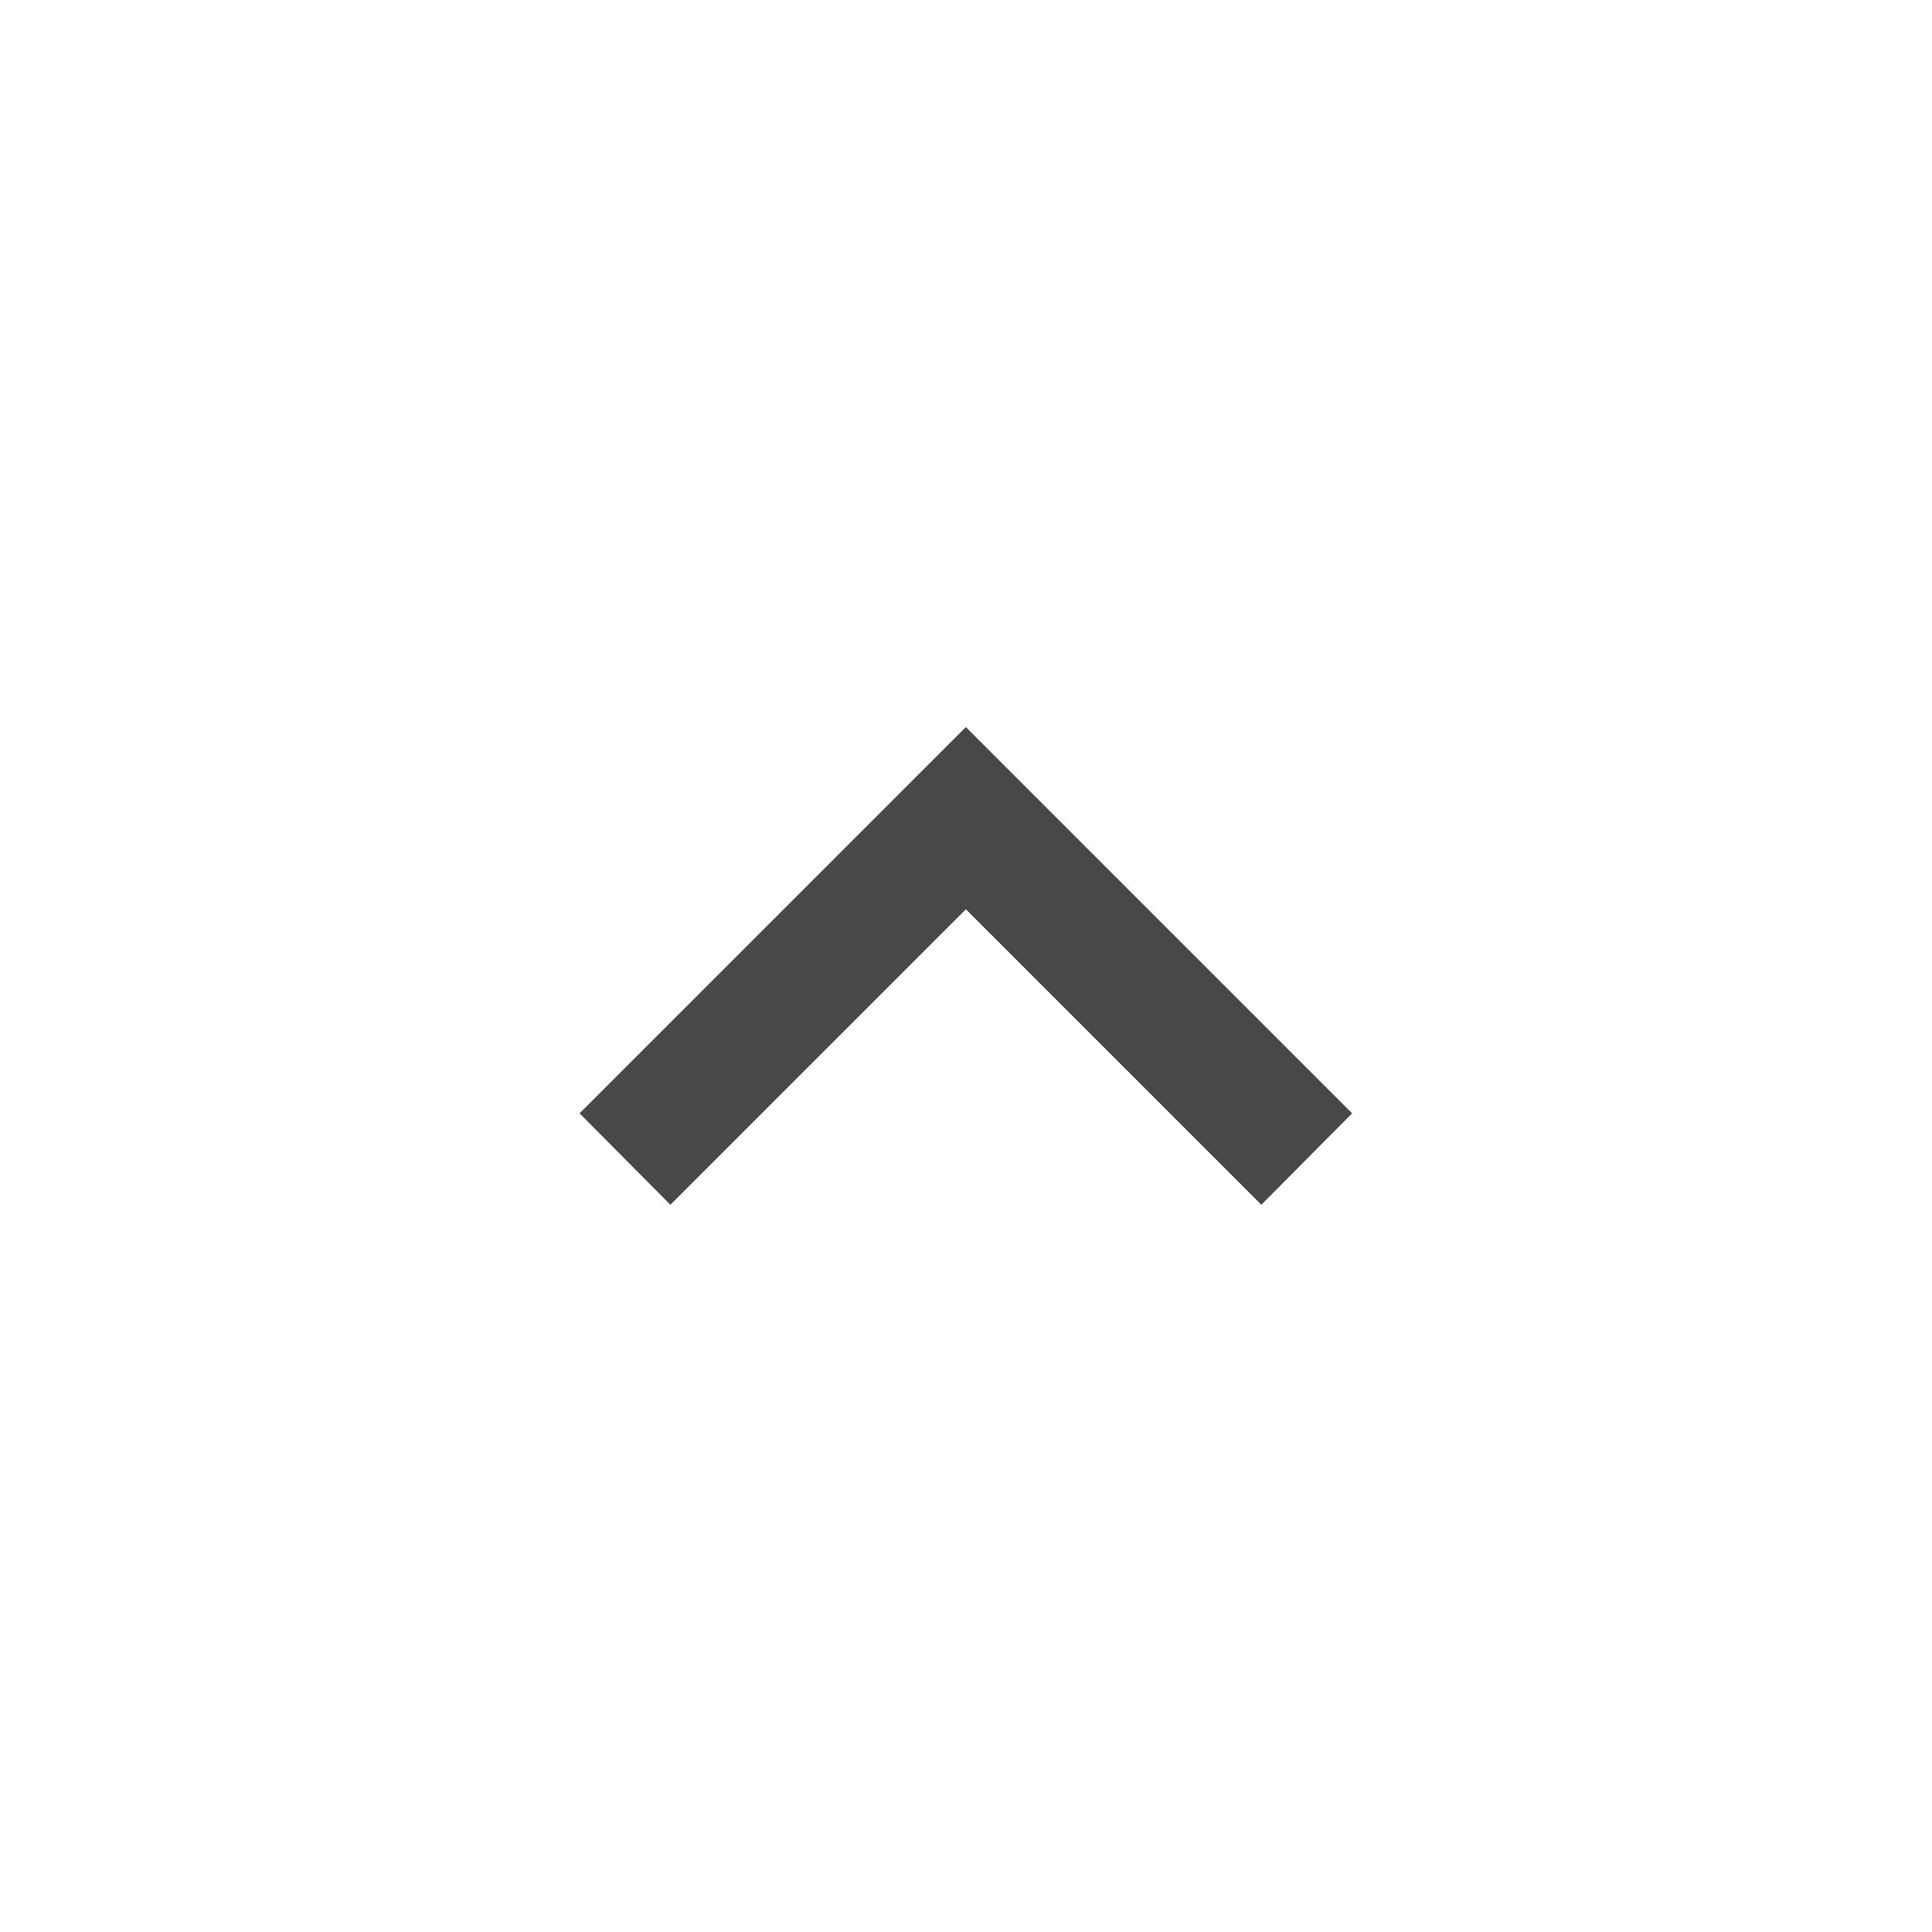 <?xml version="1.0" encoding="UTF-8" standalone="no" ?>
<!DOCTYPE svg PUBLIC "-//W3C//DTD SVG 1.1//EN" "http://www.w3.org/Graphics/SVG/1.1/DTD/svg11.dtd">
<svg xmlns="http://www.w3.org/2000/svg" xmlns:xlink="http://www.w3.org/1999/xlink" version="1.1" width="256" height="256" viewBox="0 0 256 256" xml:space="preserve">
<desc>Created with Fabric.js 4.2.0</desc>
<defs>
</defs>
<g transform="matrix(0 0 0 0 0 0)" id="a11498d4-0bfb-46f4-b428-ee5a1d21291c"  >
</g>
<g transform="matrix(1 0 0 1 128 128)" id="e7f61565-c9f7-4d0e-a04f-1be6dc9e5296"  >
<rect style="stroke: none; stroke-width: 1; stroke-dasharray: none; stroke-linecap: butt; stroke-dashoffset: 0; stroke-linejoin: miter; stroke-miterlimit: 4; fill: rgb(255,255,255); fill-opacity: 0; fill-rule: nonzero; opacity: 1;" vector-effect="non-scaling-stroke"  x="-128" y="-128" rx="0" ry="0" width="256" height="256" />
</g>
<g transform="matrix(-8.53 0 0 -8.53 127.98 127.99)"  >
<path style="stroke: rgb(0,0,0); stroke-width: 0; stroke-dasharray: none; stroke-linecap: butt; stroke-dashoffset: 0; stroke-linejoin: miter; stroke-miterlimit: 4; fill: rgb(72,72,72); fill-rule: nonzero; opacity: 1;" vector-effect="non-scaling-stroke"  transform=" translate(-12, -12.29)" d="M 7.41 8.58 L 12 13.17 L 16.59 8.58 L 18 10 L 12 16 L 6 10 L 7.41 8.58 Z" stroke-linecap="round" />
</g>
</svg>